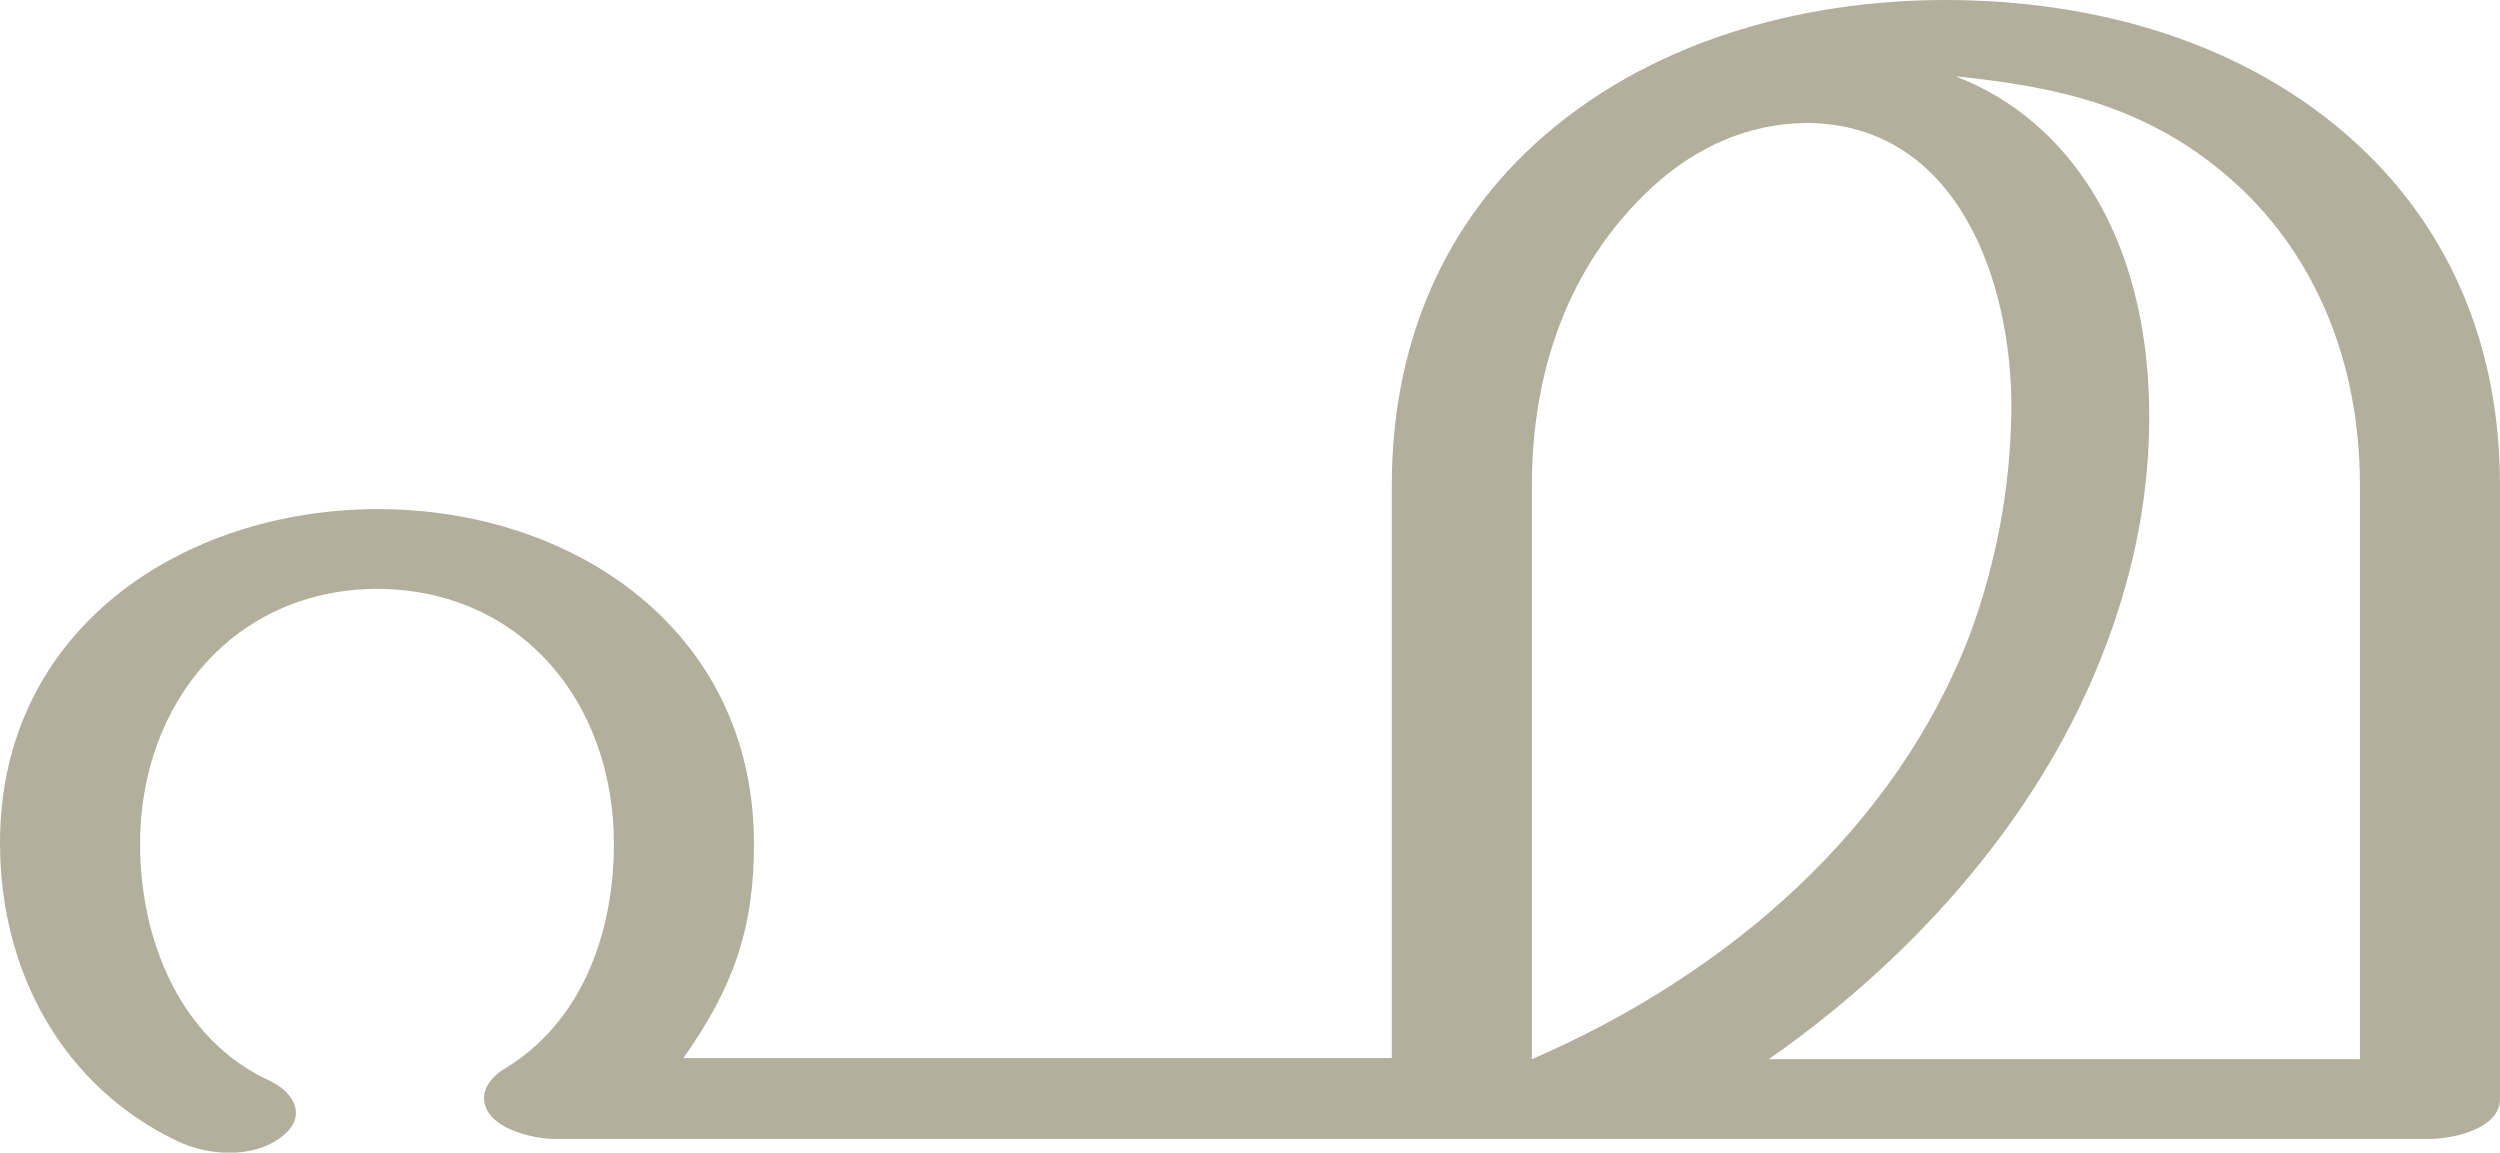 <?xml version="1.0" encoding="UTF-8"?>
<!DOCTYPE svg PUBLIC "-//W3C//DTD SVG 1.1//EN" "http://www.w3.org/Graphics/SVG/1.1/DTD/svg11.dtd">
<!-- Creator: CorelDRAW X8 -->
<svg xmlns="http://www.w3.org/2000/svg" xml:space="preserve" width="2195px" height="1012px" version="1.1" style="shape-rendering:geometricPrecision; text-rendering:geometricPrecision; image-rendering:optimizeQuality; fill-rule:evenodd; clip-rule:evenodd"
viewBox="0 0 2195 1012"
 xmlns:xlink="http://www.w3.org/1999/xlink">
 <defs>
  <style type="text/css">
   <![CDATA[
    .fil0 {fill:#B2B09C;fill-rule:nonzero}
   ]]>
  </style>
 </defs>
 <g id="Layer_x0020_1">
  <path class="fil0" d="M1553 930c130,-91 242,-217 297,-366 24,-64 38,-133 37,-205 -2,-152 -71,-254 -170,-292 87,9 171,25 248,96 68,63 107,155 107,263l0 504 -519 0zm-331 -1l-622 0c43,-61 62,-112 62,-188 0,-188 -159,-294 -330,-294 -171,0 -332,105 -332,293 0,113 55,214 156,262 27,13 66,15 90,-3 24,-17 14,-39 -9,-50 -79,-36 -114,-124 -114,-208 0,-125 84,-224 209,-224 126,1 207,100 207,224 0,78 -28,157 -97,198 -8,5 -17,14 -17,25 0,26 42,36 62,36l1646 0c21,0 62,-9 62,-35l0 -539c0,-116 -40,-221 -126,-300 -98,-90 -231,-126 -361,-126 -128,0 -263,37 -361,127 -85,78 -125,183 -125,299l0 503zm229 -765c38,-35 85,-56 136,-56 131,1 180,138 179,253 -1,70 -14,135 -36,195 -65,171 -212,299 -385,374l0 -504c0,-100 32,-194 106,-262z"/>
 </g>
</svg>
